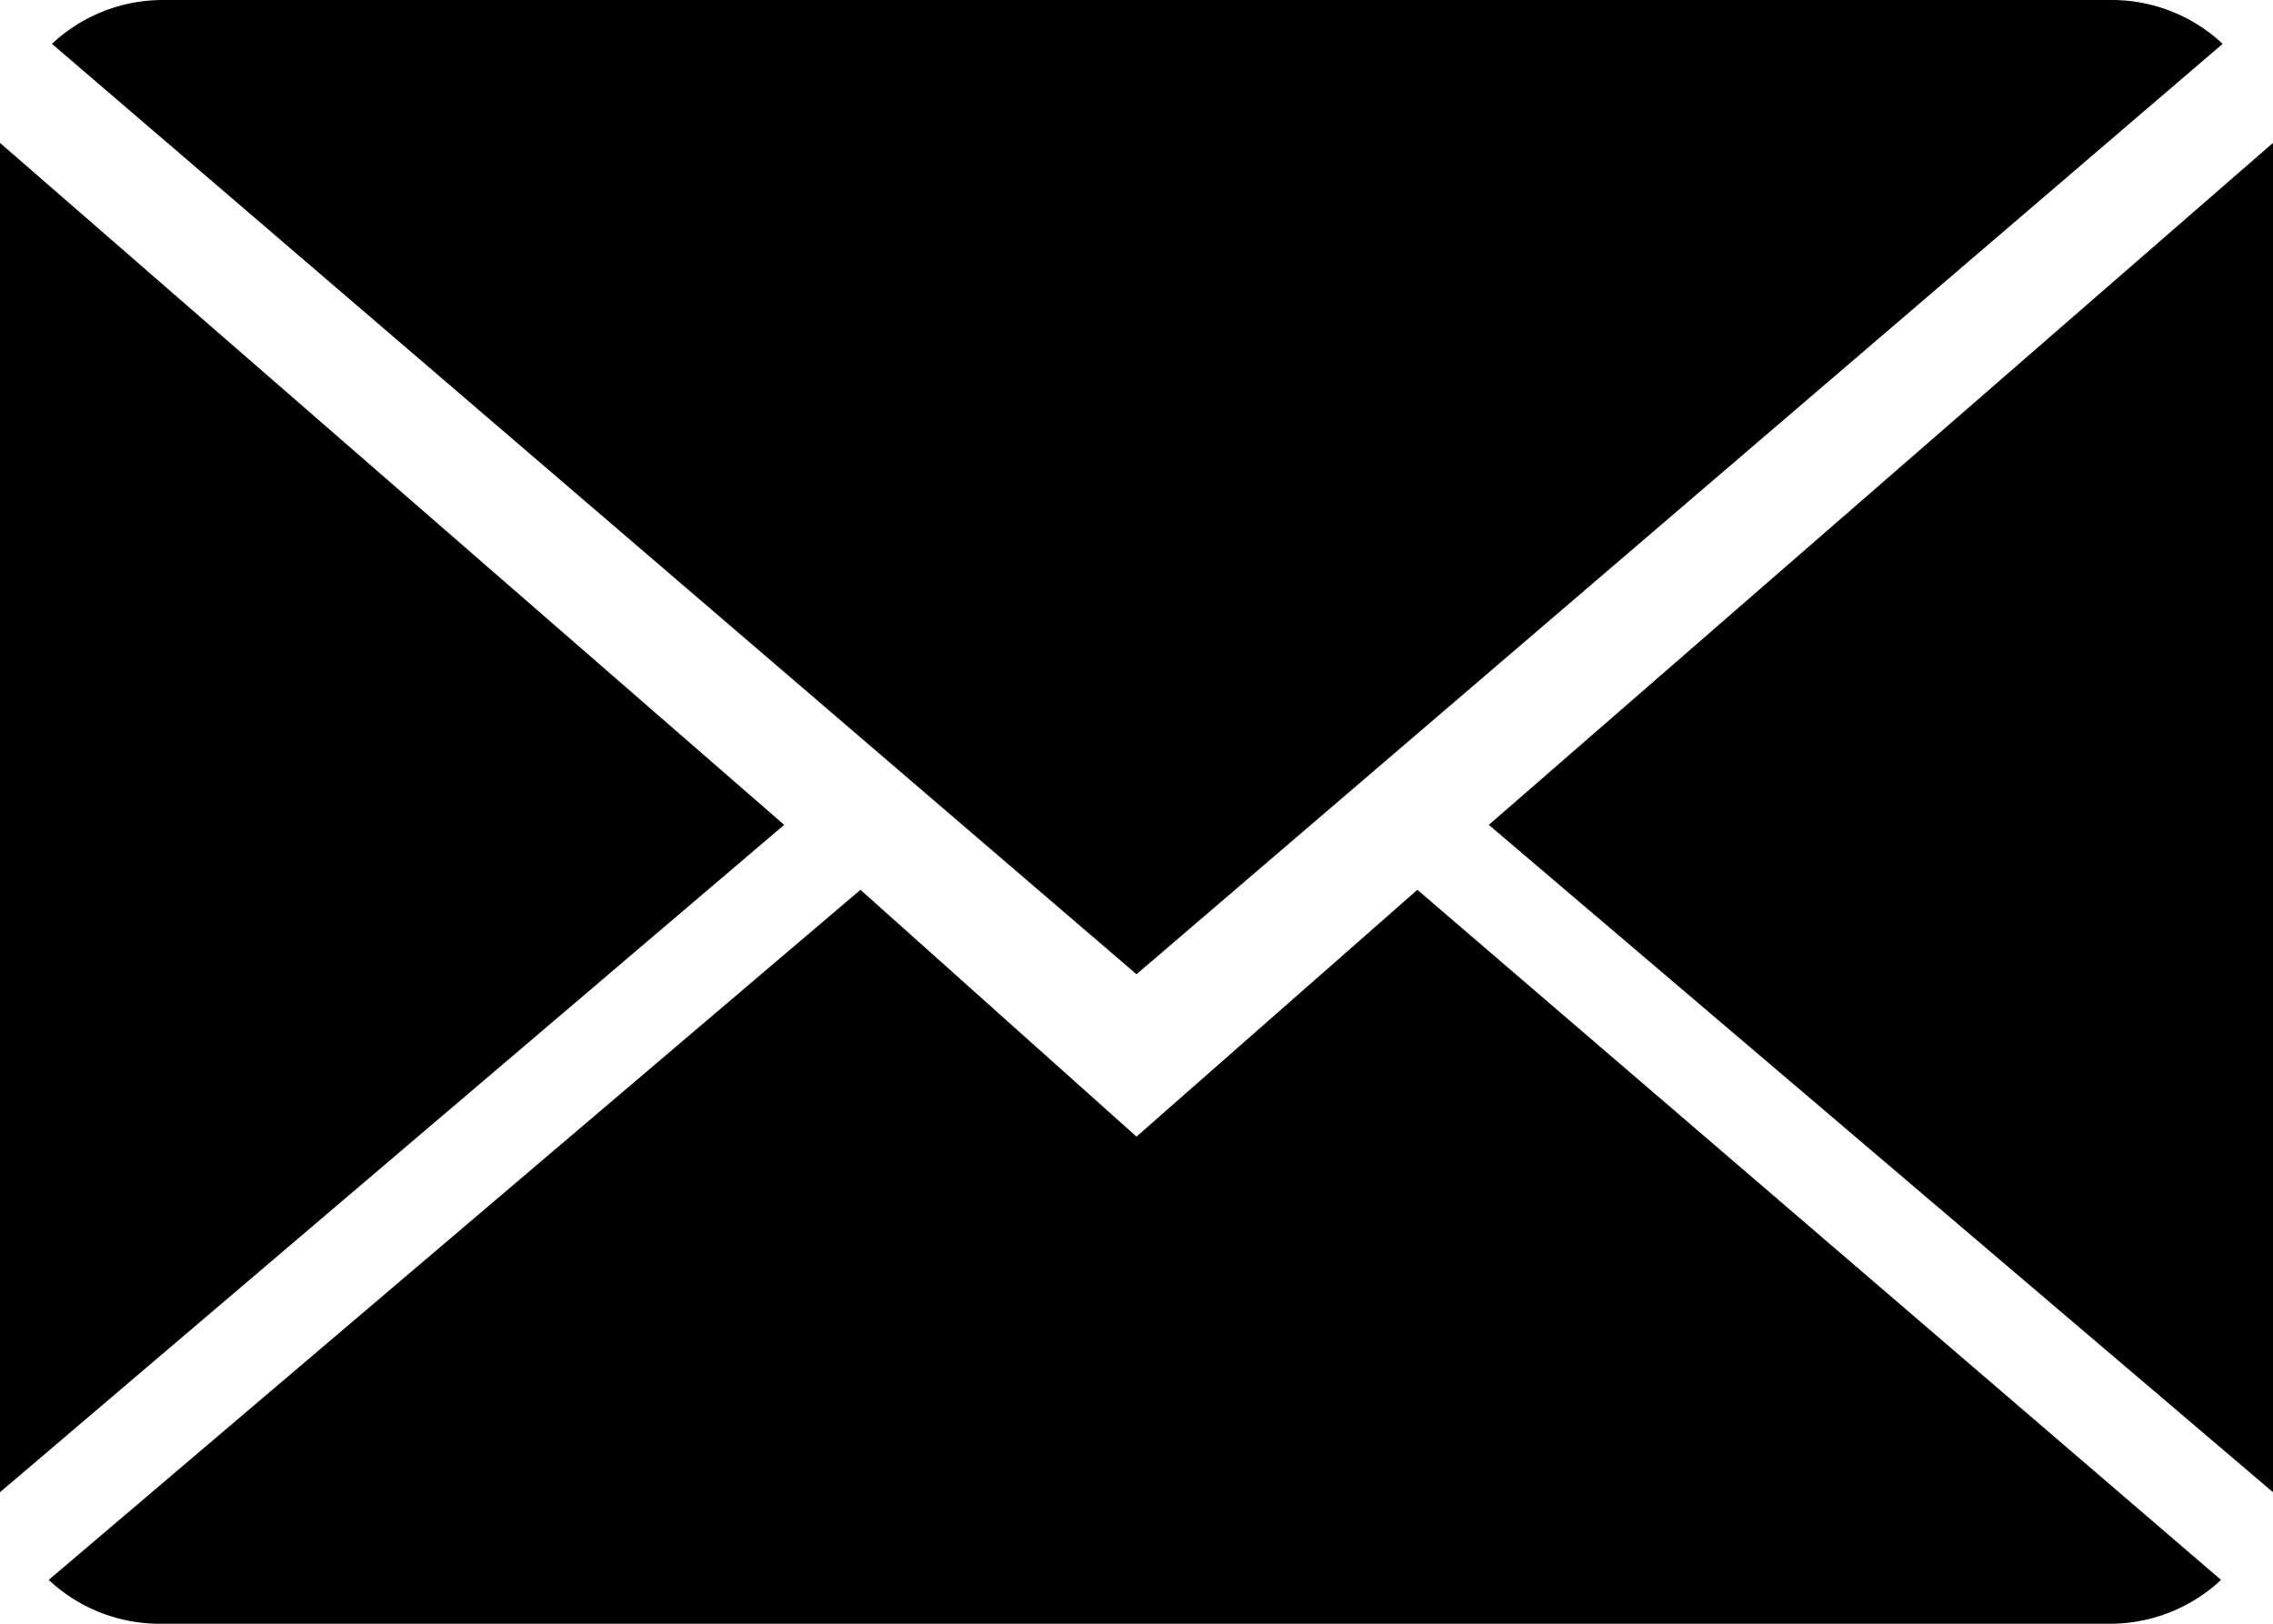 <svg viewBox="0 0 14 10" xmlns="http://www.w3.org/2000/svg"><path d="m9.17 5.08 4.83-4.2v8.31zm-8.85-4.81a1 1 0 0 1 .68-.27h12a1 1 0 0 1 .69.27l-6.69 5.73zm-.32 8.92v-8.31l4.83 4.2zm7-2.19 1.73-1.52 4.95 4.25a1 1 0 0 1 -.68.27h-12a1 1 0 0 1 -.7-.27l5-4.25z" fill-rule="evenodd"/></svg>
